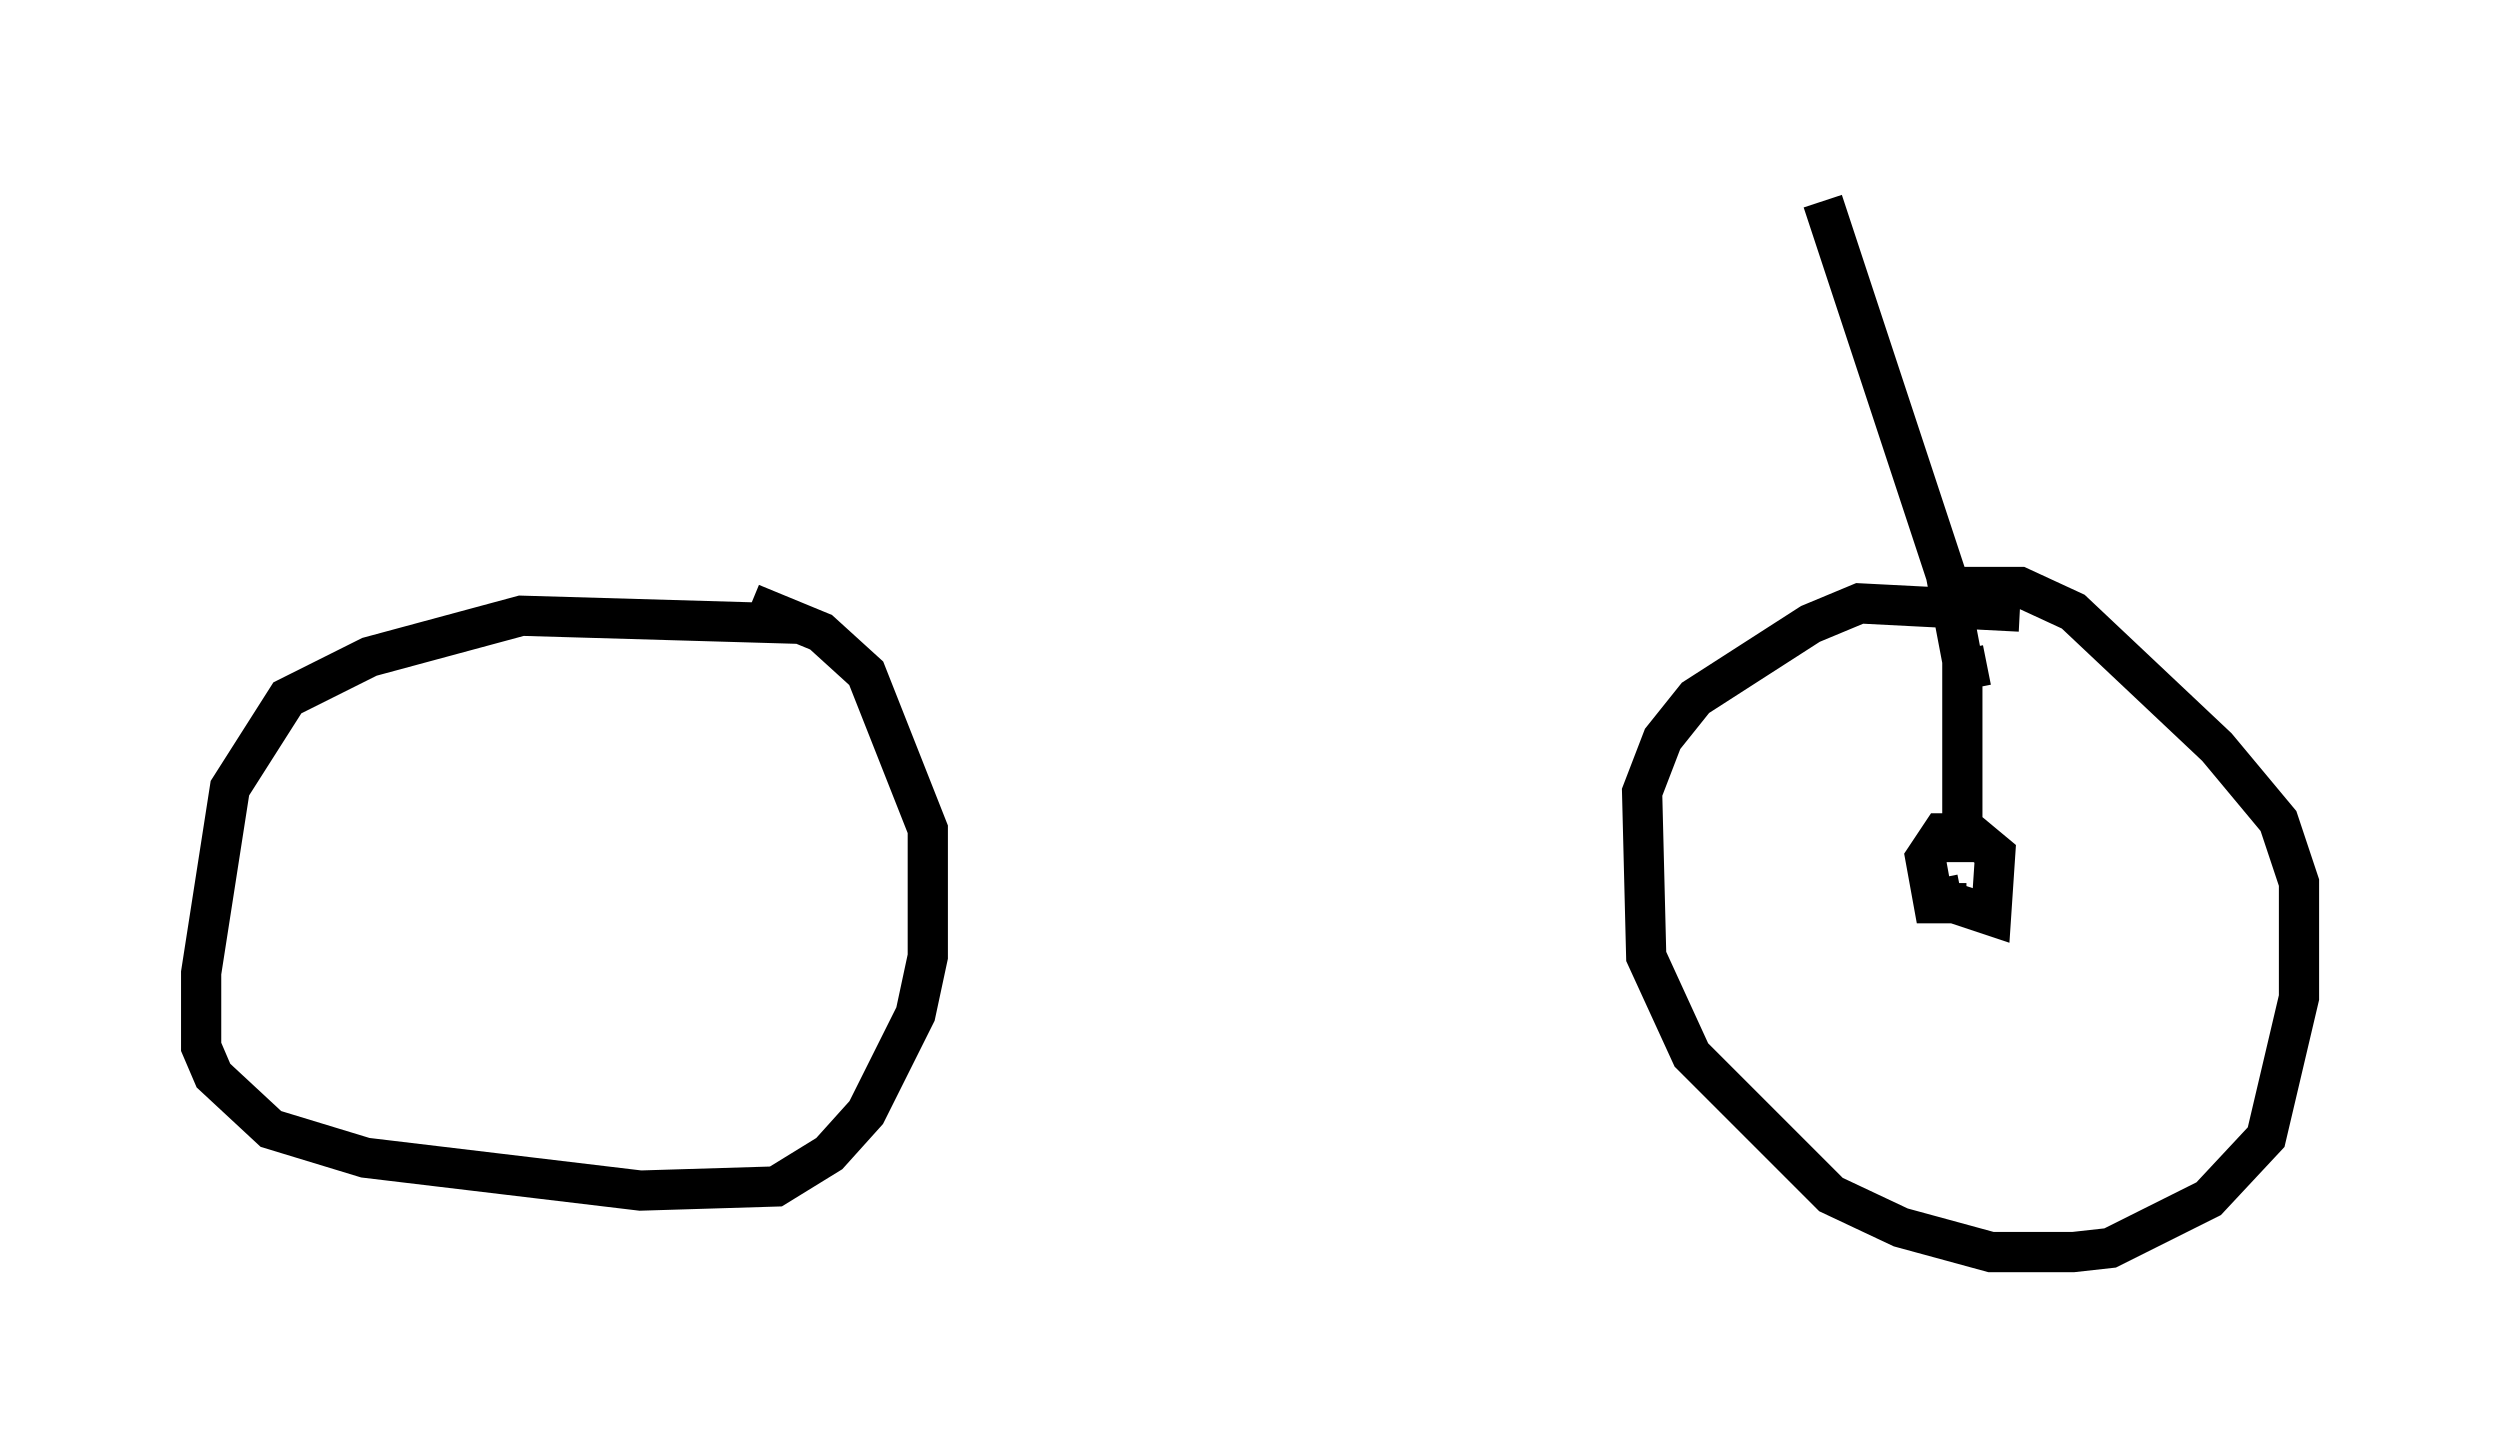 <?xml version="1.0" encoding="utf-8" ?>
<svg baseProfile="full" height="36.134" version="1.1" width="62.165" xmlns="http://www.w3.org/2000/svg" xmlns:ev="http://www.w3.org/2001/xml-events" xmlns:xlink="http://www.w3.org/1999/xlink"><defs /><rect fill="white" height="36.134" width="62.165" x="0" y="0" /><path d="M47.467, 17.352 m0.919, -0.613 l1.021, -0.204 m0.817, -1.327 l-3.981, -0.204 -1.225, 0.51 l-2.858, 1.838 -0.817, 1.021 l-0.51, 1.327 0.102, 4.083 l1.123, 2.45 3.471, 3.471 l1.735, 0.817 2.246, 0.613 l2.042, 0.0 0.919, -0.102 l2.45, -1.225 1.429, -1.531 l0.817, -3.471 0.0, -2.858 l-0.51, -1.531 -1.531, -1.838 l-3.573, -3.369 -1.327, -0.613 l-1.633, 0.0 m-28.584, 0.919 l-7.044, -0.204 -3.777, 1.021 l-2.042, 1.021 -1.429, 2.246 l-0.715, 4.594 0.0, 1.838 l0.306, 0.715 1.429, 1.327 l2.348, 0.715 6.84, 0.817 l3.369, -0.102 1.327, -0.817 l0.919, -1.021 1.225, -2.45 l0.306, -1.429 0.0, -3.165 l-1.531, -3.879 -1.123, -1.021 l-1.735, -0.715 m29.502, 6.84 l0.102, 0.51 1.225, 0.408 l0.102, -1.531 -0.613, -0.51 l-0.715, 0.0 -0.408, 0.613 l0.204, 1.123 0.817, 0.0 m-0.102, -1.021 l0.0, -5.002 -0.408, -2.144 l-3.063, -9.29 " fill="none" stroke="black" stroke-width="1" /></svg>